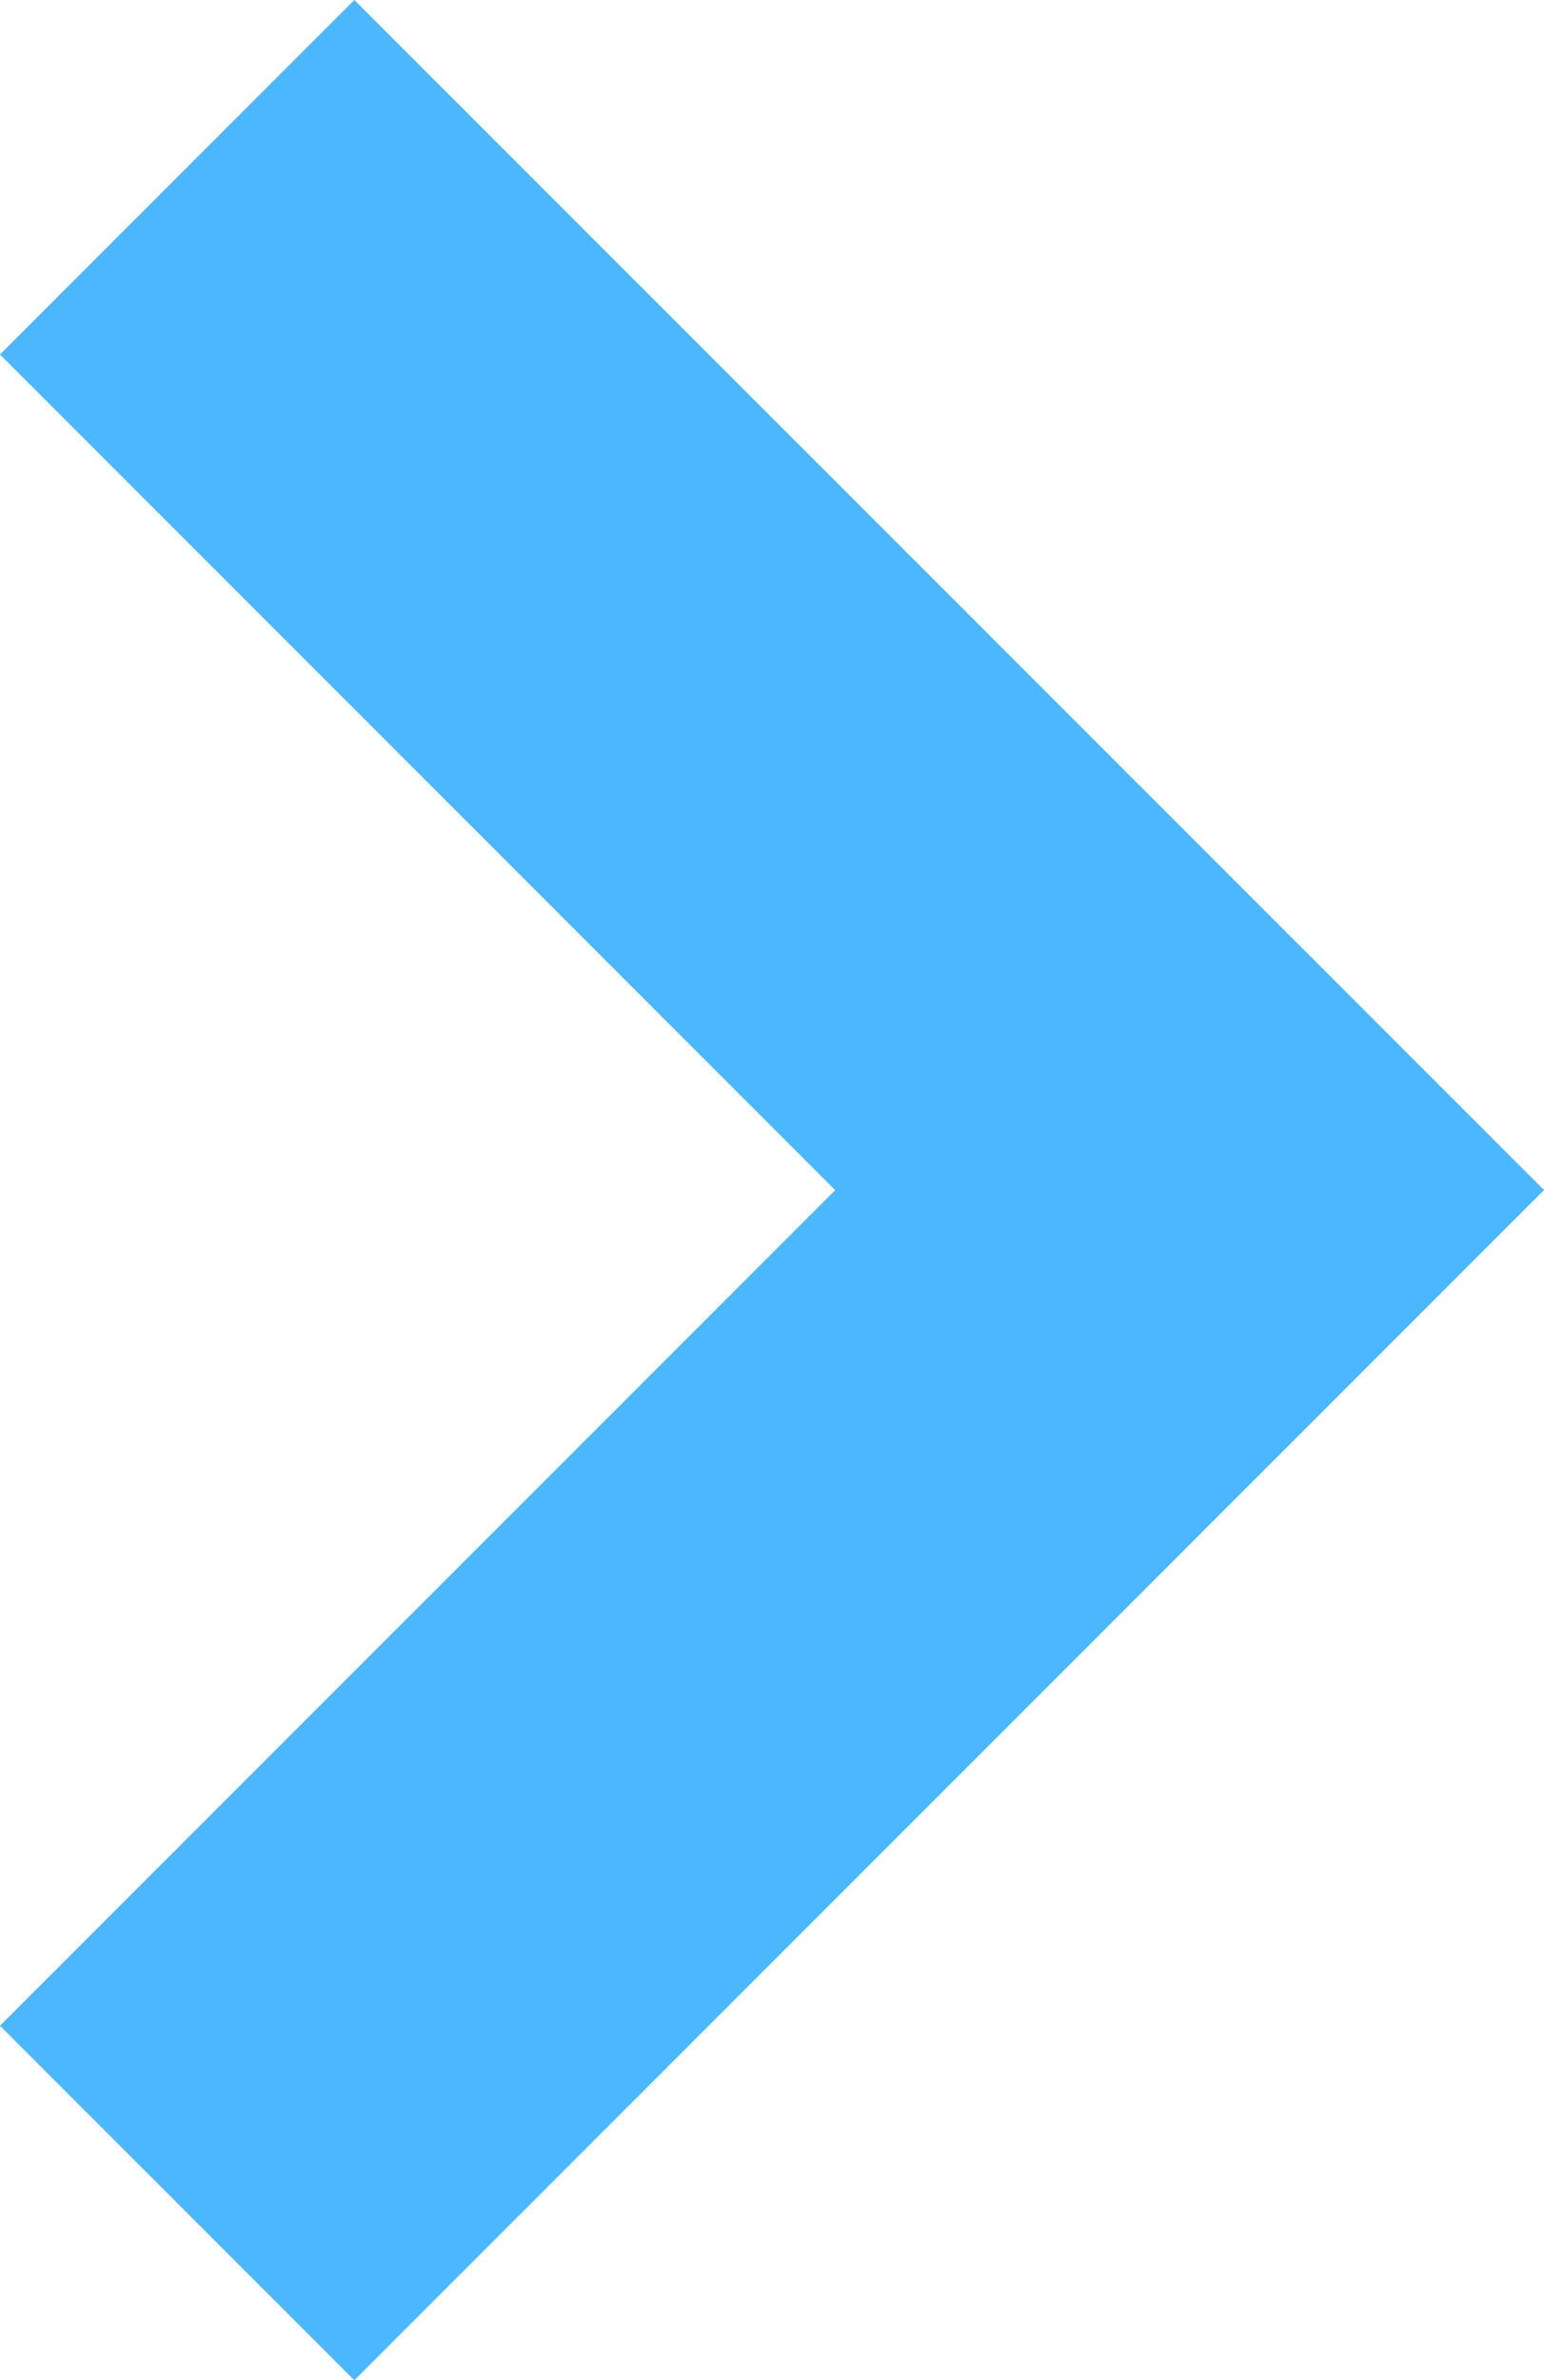 <svg xmlns="http://www.w3.org/2000/svg" width="13.325" height="20.533" viewBox="0 0 13.325 20.533">
  <defs>
    <style>
      .cls-1 {
        fill: #4ab7ff;
      }
    </style>
  </defs>
  <path id="Path_36" data-name="Path 36" class="cls-1" d="M10.267,13.325,0,3.058,3.058,0l7.208,7.208L17.475,0l3.058,3.058Z" transform="translate(0 20.533) rotate(-90)"/>
</svg>
